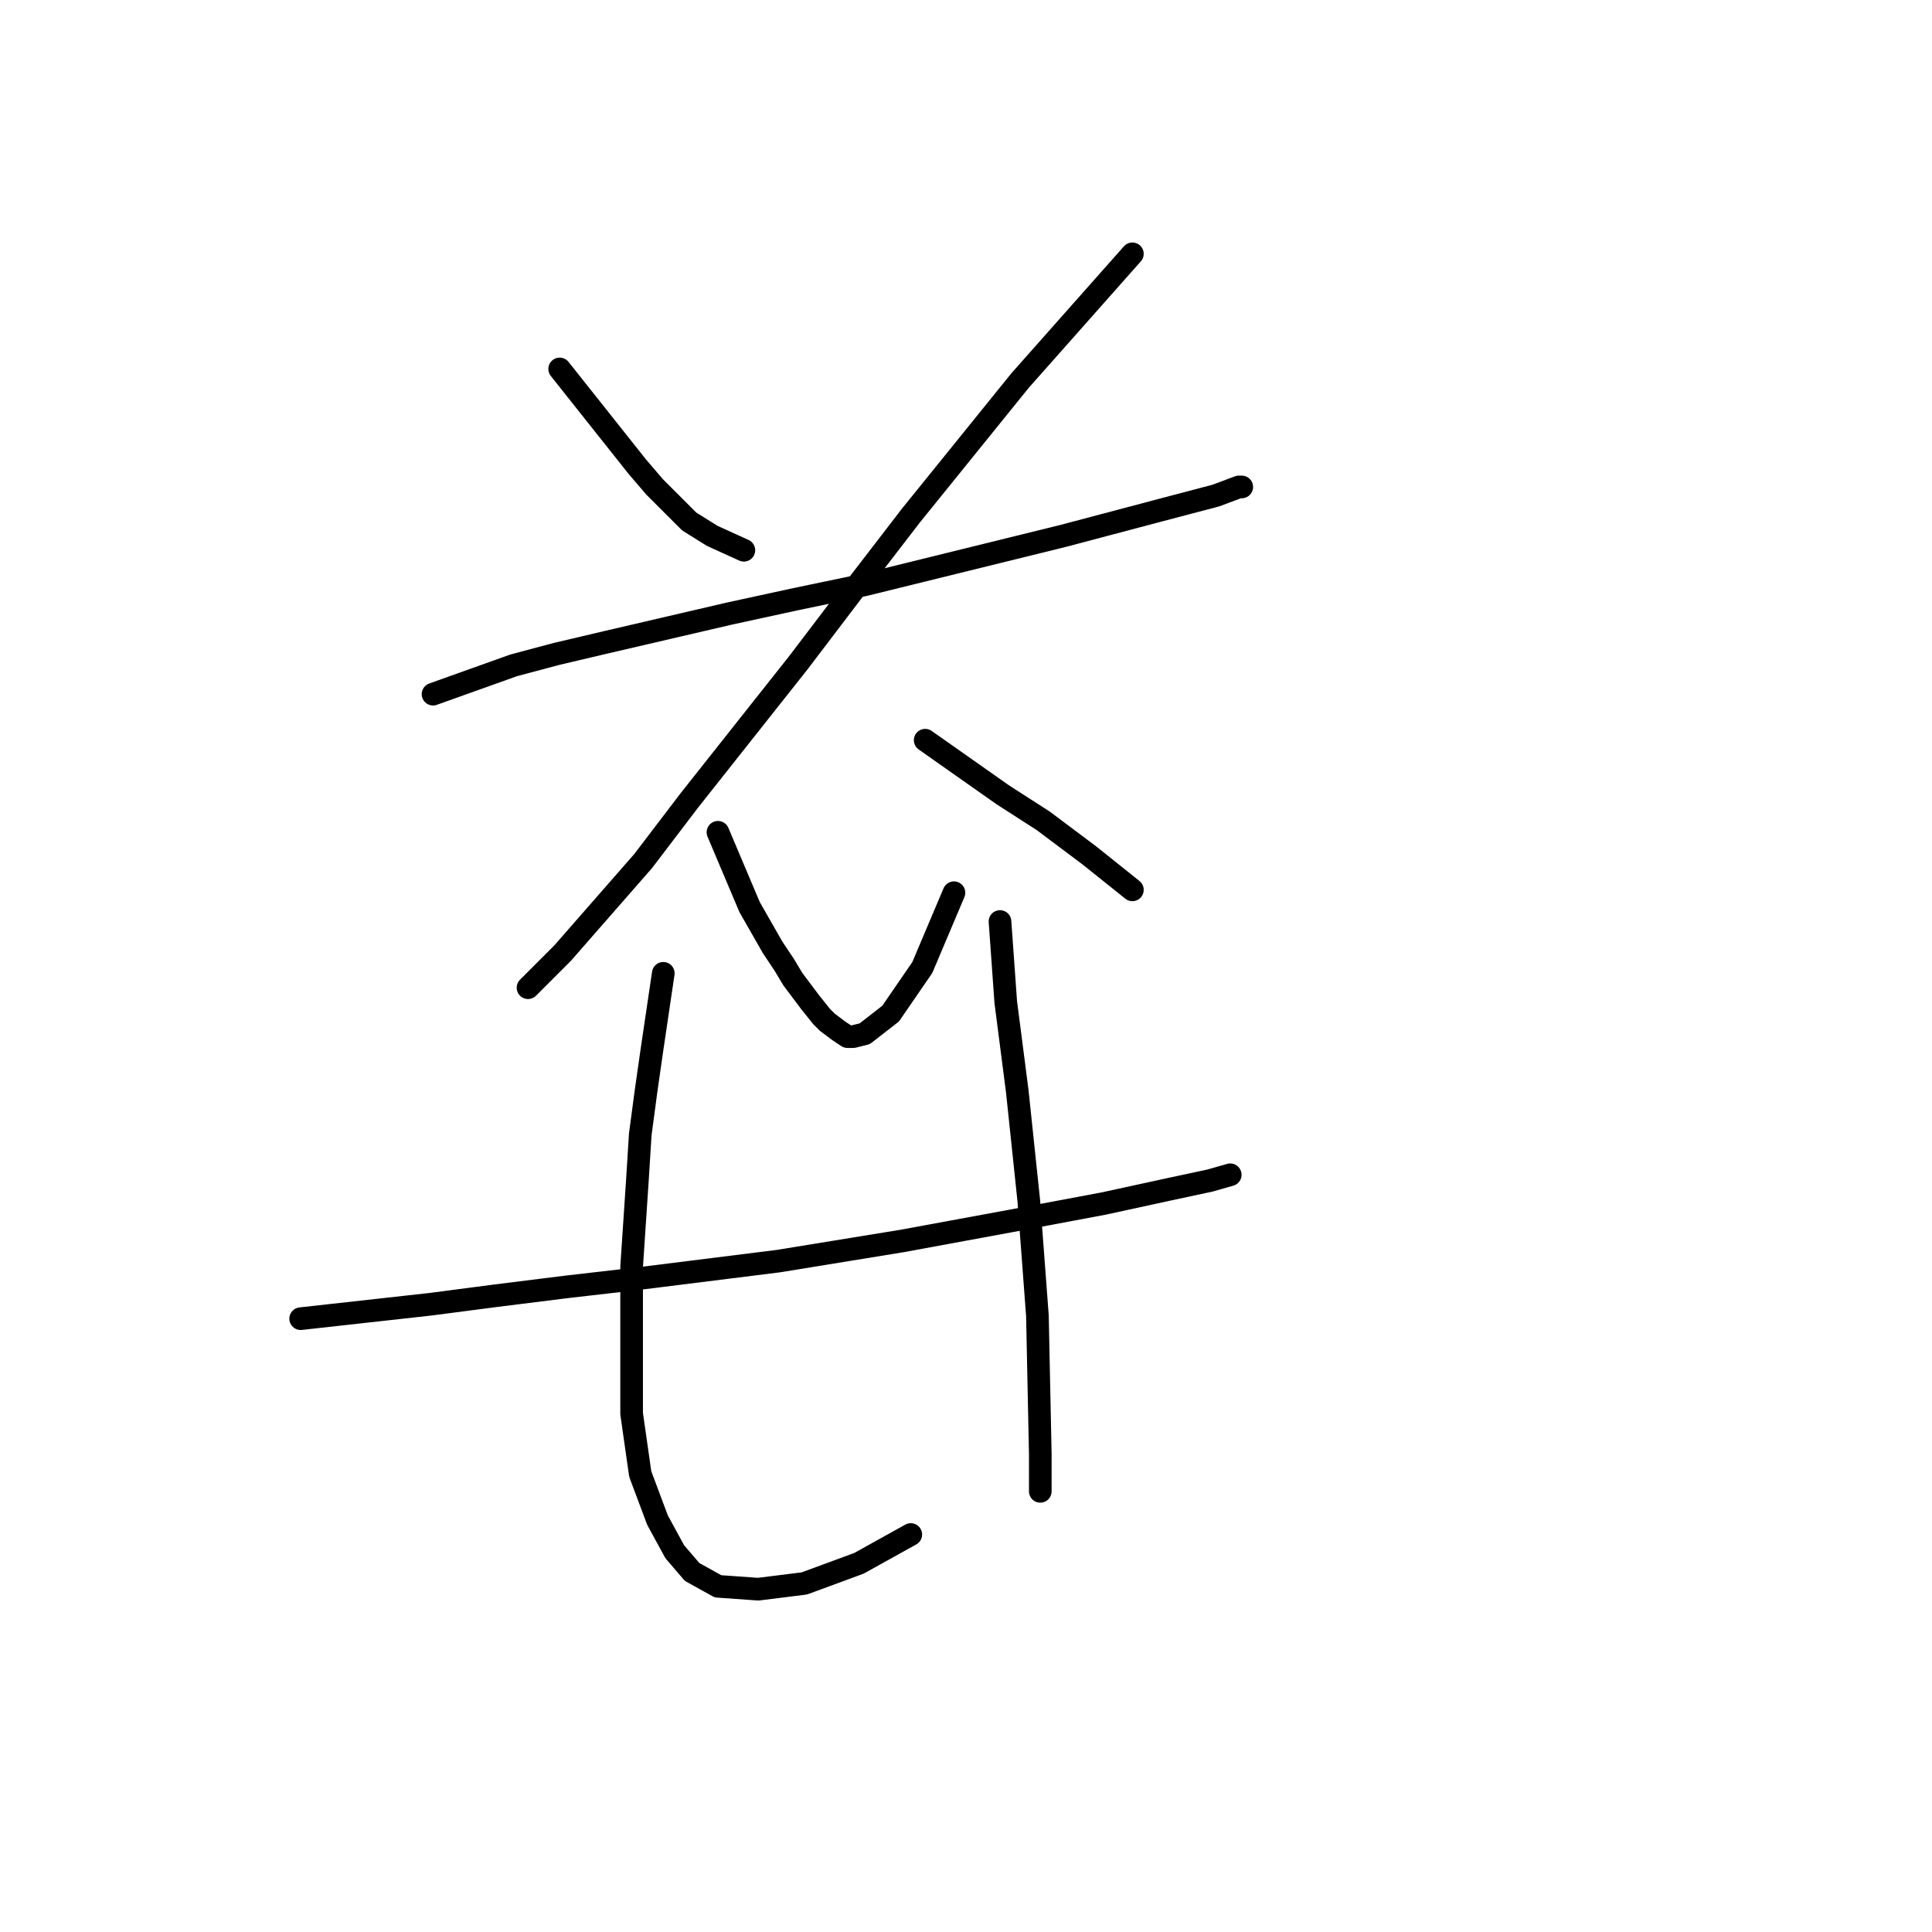 <?xml version="1.0" standalone="no"?>
    <svg width="256" height="256" xmlns="http://www.w3.org/2000/svg" version="1.1">
    <polyline stroke="black" stroke-width="3" stroke-linecap="round" fill="transparent" stroke-linejoin="round" points="74.16 48.887 84.456 61.852 86.744 64.522 91.32 69.098 94.371 71.005 98.566 72.911 98.566 72.911 " />
        <polyline stroke="black" stroke-width="3" stroke-linecap="round" fill="transparent" stroke-linejoin="round" points="150.047 33.633 135.175 50.412 120.684 68.335 113.057 78.25 105.811 87.784 91.32 106.088 85.219 114.097 74.541 126.3 69.965 130.876 69.965 130.876 " />
        <polyline stroke="black" stroke-width="3" stroke-linecap="round" fill="transparent" stroke-linejoin="round" points="57.38 91.979 68.058 88.165 73.778 86.64 80.261 85.114 96.659 81.301 105.43 79.394 114.582 77.487 140.895 71.005 153.861 67.572 161.106 65.666 164.157 64.522 164.539 64.522 164.539 64.522 " />
        <polyline stroke="black" stroke-width="3" stroke-linecap="round" fill="transparent" stroke-linejoin="round" points="95.134 110.283 99.328 120.198 102.379 125.537 103.905 127.825 105.049 129.732 107.337 132.783 108.862 134.689 109.625 135.452 111.15 136.596 112.294 137.359 113.057 137.359 114.582 136.977 118.014 134.308 122.209 128.206 126.404 118.291 126.404 118.291 " />
        <polyline stroke="black" stroke-width="3" stroke-linecap="round" fill="transparent" stroke-linejoin="round" points="122.591 98.08 132.887 105.326 138.226 108.758 144.327 113.334 150.047 117.91 150.047 117.91 " />
        <polyline stroke="black" stroke-width="3" stroke-linecap="round" fill="transparent" stroke-linejoin="round" points="39.839 174.731 50.135 173.587 56.999 172.824 65.77 171.68 74.922 170.536 84.837 169.392 103.142 167.104 119.54 164.434 134.031 161.765 146.234 159.477 155.005 157.57 160.344 156.426 163.013 155.663 163.013 155.663 " />
        <polyline stroke="black" stroke-width="3" stroke-linecap="round" fill="transparent" stroke-linejoin="round" points="87.888 128.969 86.363 139.265 85.6 144.604 84.837 150.324 84.456 156.426 83.693 167.866 83.693 178.163 83.693 187.315 84.837 195.323 87.125 201.425 89.413 205.62 91.702 208.289 95.134 210.196 100.472 210.577 106.574 209.814 113.82 207.145 120.684 203.331 120.684 203.331 " />
        <polyline stroke="black" stroke-width="3" stroke-linecap="round" fill="transparent" stroke-linejoin="round" points="132.505 122.105 133.268 132.783 134.794 144.604 136.319 159.095 137.463 174.349 137.844 192.654 137.844 197.611 137.844 197.611 " />
        </svg>